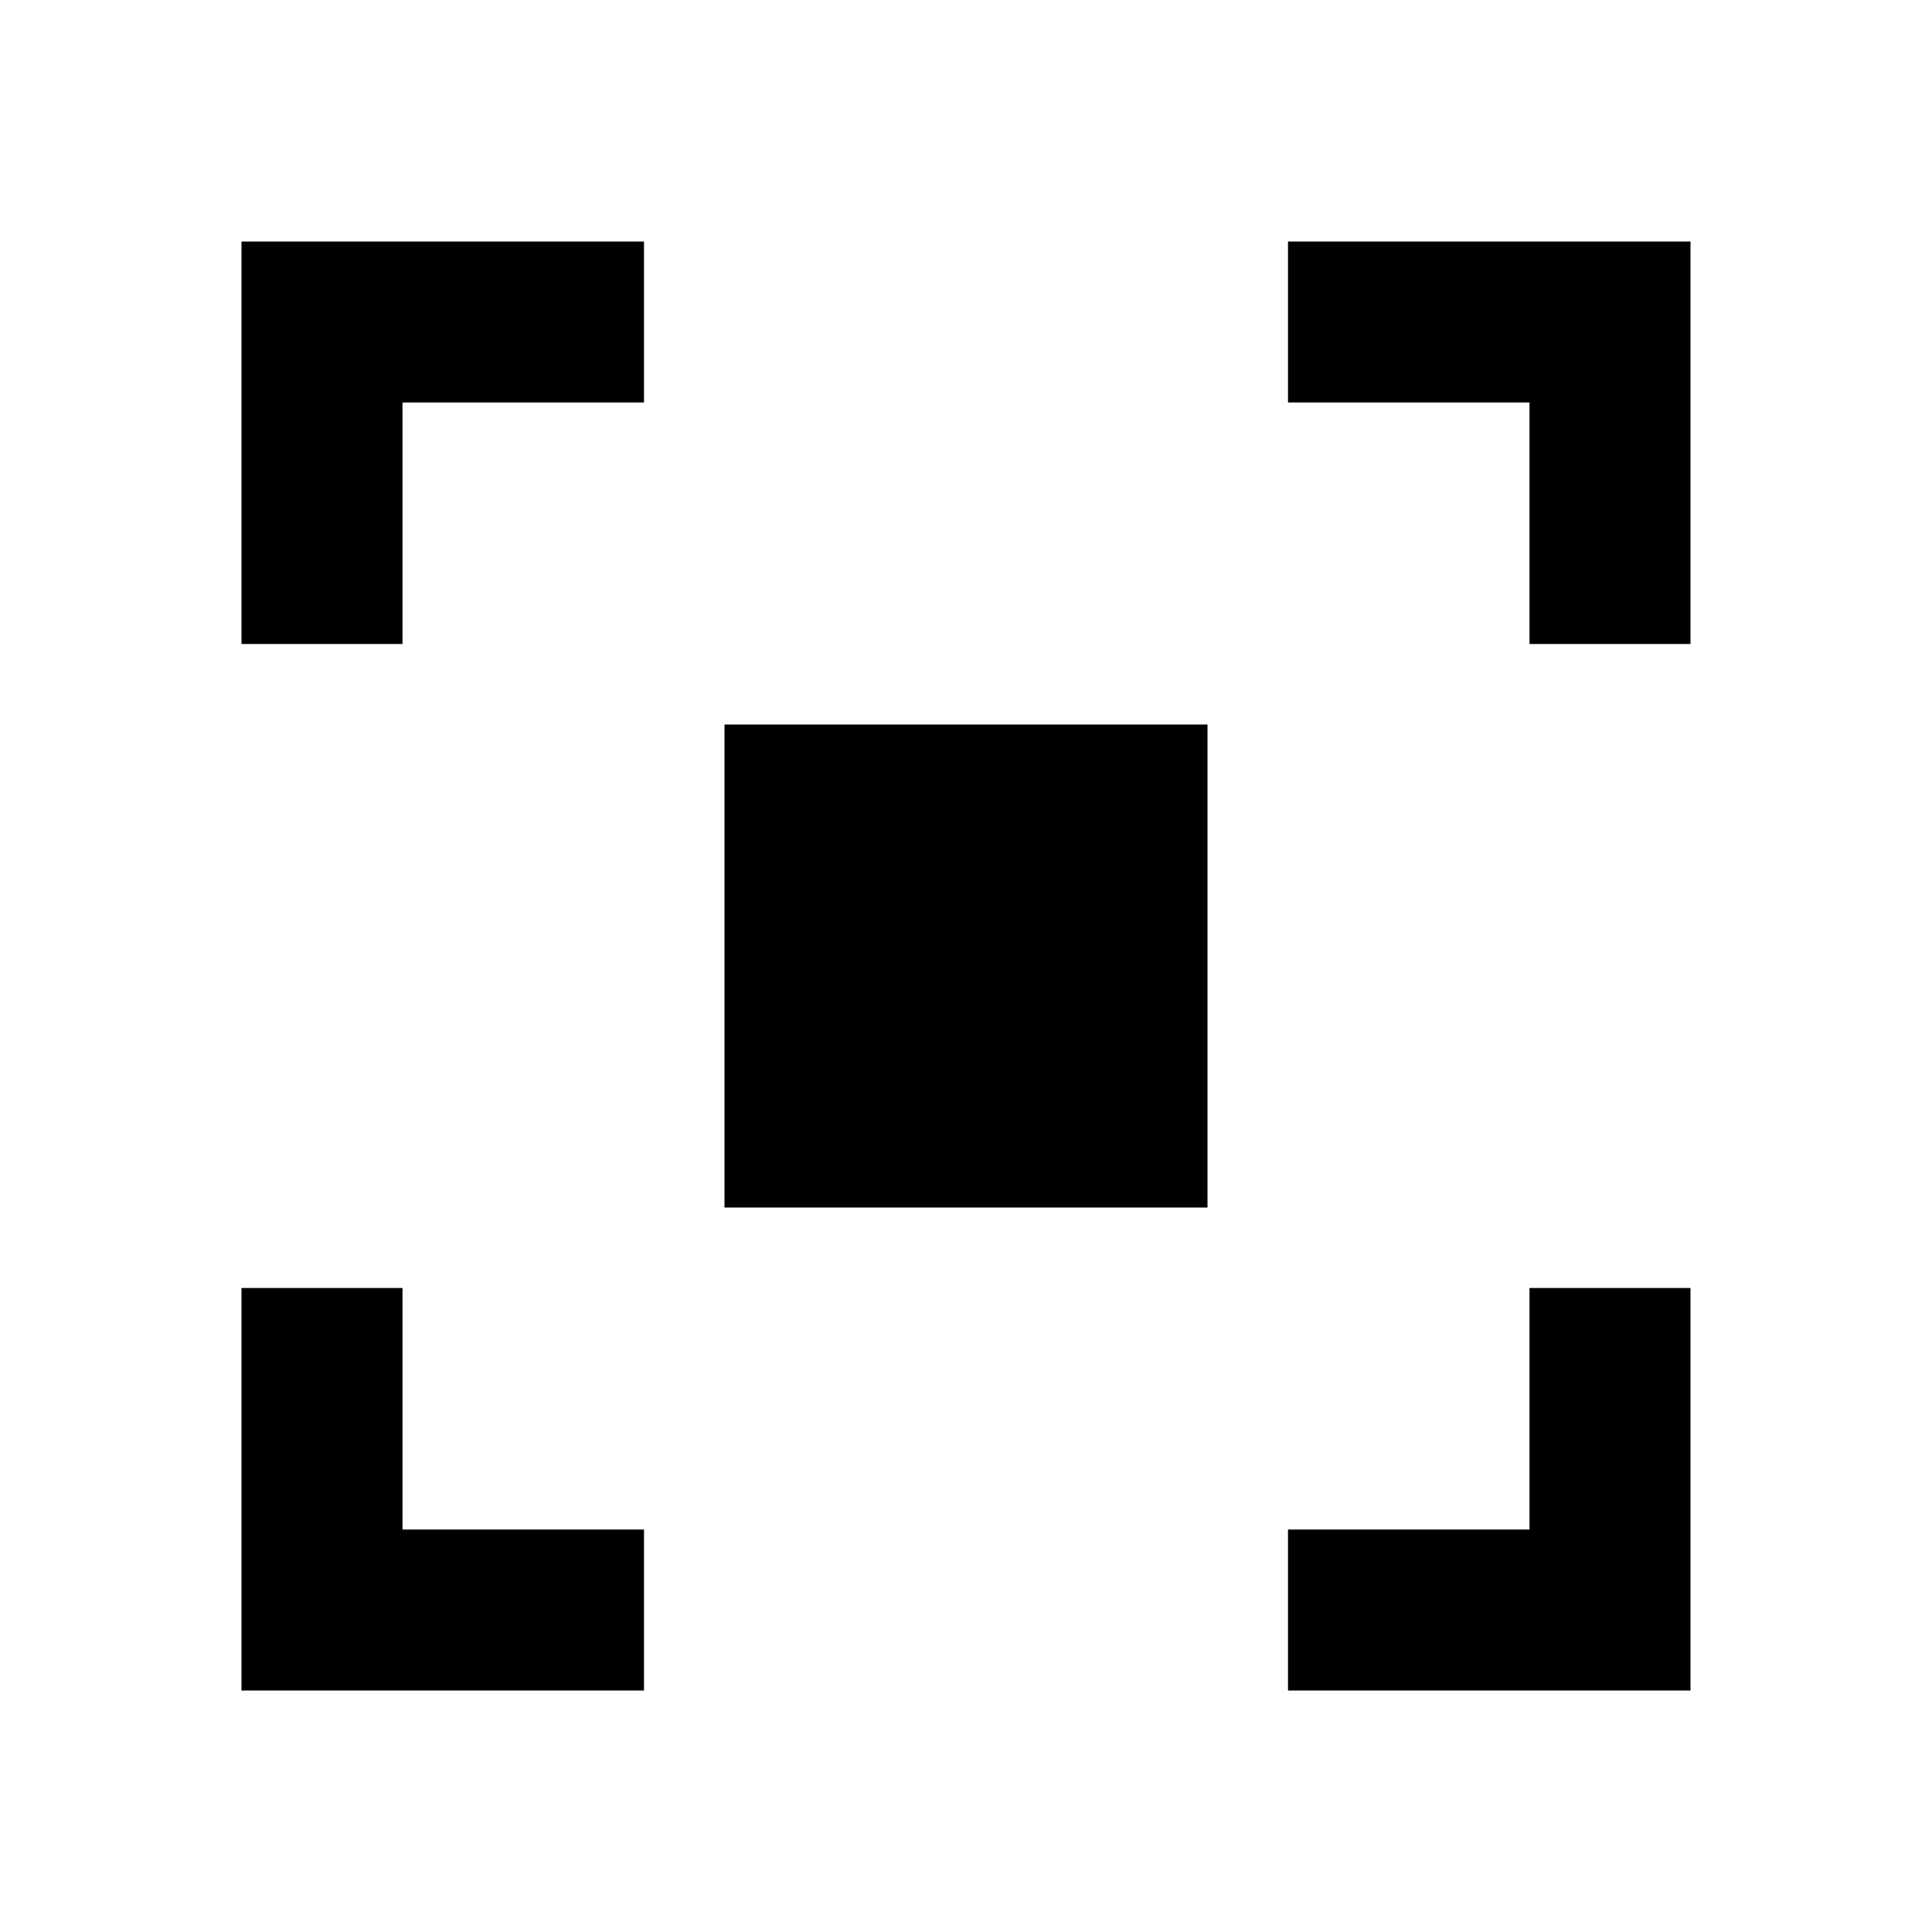 <svg xmlns="http://www.w3.org/2000/svg" width="24" height="24" fill="none">
  <path
    fill="currentColor"
    d="M8 3H3v5h2V5h3zm8 2h3v3h2V3h-5zM5 16v3h3v2H3v-5zm14 0v3h-3v2h5v-5zm-4-7H9v6h6z"
  />
</svg>
